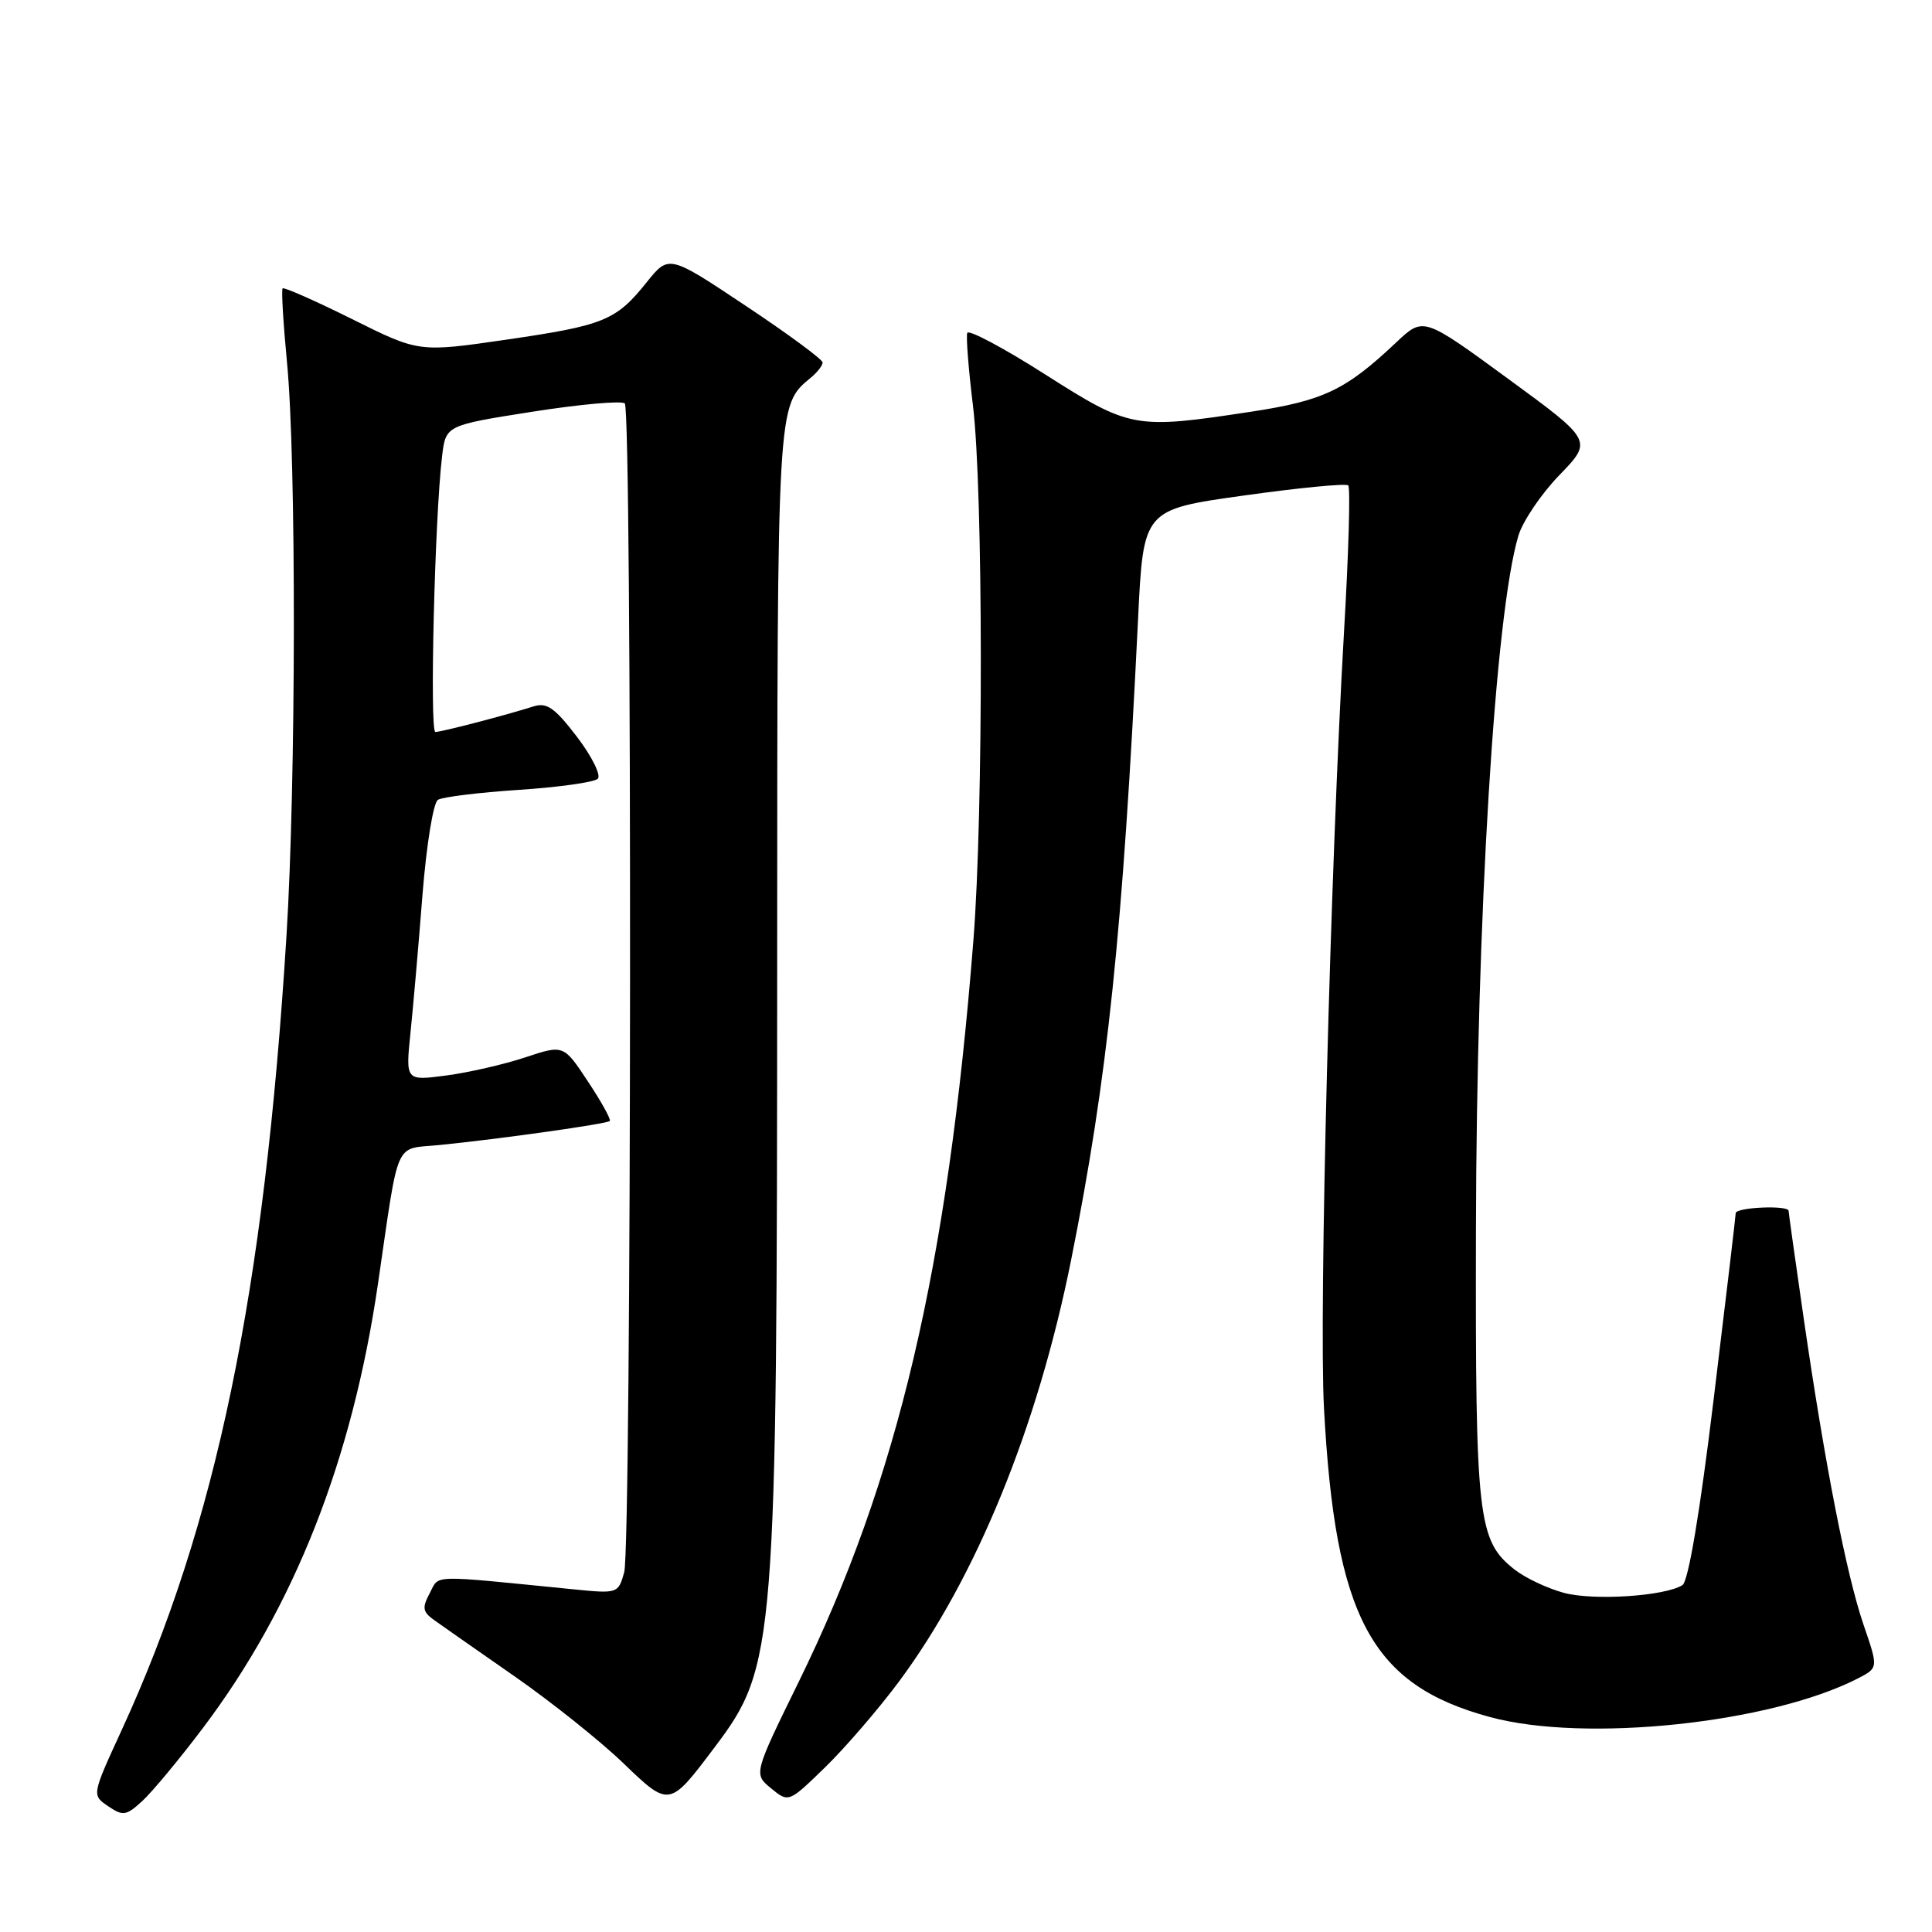 <?xml version="1.0" encoding="UTF-8" standalone="no"?>
<!DOCTYPE svg PUBLIC "-//W3C//DTD SVG 1.1//EN" "http://www.w3.org/Graphics/SVG/1.1/DTD/svg11.dtd" >
<svg xmlns="http://www.w3.org/2000/svg" xmlns:xlink="http://www.w3.org/1999/xlink" version="1.1" viewBox="0 0 256 256">
 <g >
 <path fill="currentColor"
d=" M 26.88 228.98 C 39.00 212.94 46.68 193.45 50.09 170.06 C 52.94 150.56 52.16 152.33 58.24 151.72 C 66.35 150.91 80.41 148.92 80.80 148.54 C 80.99 148.35 79.69 145.99 77.91 143.31 C 74.68 138.42 74.68 138.42 69.59 140.11 C 66.79 141.04 62.08 142.12 59.12 142.51 C 53.74 143.22 53.74 143.22 54.39 136.86 C 54.75 133.36 55.47 125.14 55.98 118.58 C 56.51 111.94 57.41 106.36 58.03 105.98 C 58.65 105.60 63.47 105.01 68.76 104.66 C 74.05 104.31 78.75 103.65 79.21 103.19 C 79.67 102.73 78.43 100.23 76.45 97.63 C 73.49 93.76 72.45 93.04 70.67 93.61 C 67.09 94.75 58.56 96.98 57.69 96.99 C 56.91 97.00 57.60 68.55 58.58 60.43 C 59.07 56.36 59.07 56.36 70.58 54.55 C 76.90 53.56 82.40 53.07 82.79 53.46 C 83.77 54.44 83.69 204.82 82.71 208.34 C 81.92 211.15 81.85 211.18 75.96 210.59 C 56.62 208.67 58.27 208.62 56.94 211.11 C 55.90 213.06 55.99 213.59 57.61 214.73 C 58.65 215.47 63.45 218.83 68.28 222.19 C 73.11 225.56 79.52 230.68 82.53 233.57 C 88.71 239.51 88.67 239.52 94.71 231.50 C 102.77 220.81 102.96 218.40 102.98 127.70 C 103.00 52.98 102.96 53.77 107.43 50.05 C 108.30 49.34 109.00 48.43 109.00 48.03 C 109.00 47.63 104.42 44.25 98.81 40.52 C 88.63 33.74 88.63 33.74 85.69 37.40 C 81.62 42.48 80.06 43.12 67.00 45.02 C 55.50 46.69 55.50 46.69 46.65 42.28 C 41.78 39.86 37.64 38.03 37.45 38.21 C 37.27 38.40 37.53 42.82 38.03 48.03 C 39.27 60.81 39.23 103.68 37.96 124.00 C 35.02 171.35 28.67 201.96 16.13 229.23 C 12.16 237.86 12.16 237.86 14.33 239.33 C 16.30 240.67 16.72 240.60 18.85 238.65 C 20.14 237.47 23.76 233.12 26.88 228.98 Z  M 119.08 222.87 C 129.31 209.12 137.47 189.17 141.92 167.00 C 146.77 142.78 148.77 123.65 150.80 82.01 C 151.50 67.52 151.50 67.52 164.81 65.66 C 172.13 64.63 178.36 64.03 178.65 64.32 C 178.95 64.62 178.70 73.33 178.09 83.70 C 176.28 115.04 174.76 173.73 175.43 186.50 C 176.91 214.36 181.69 223.26 197.44 227.52 C 210.05 230.94 234.61 228.35 246.20 222.39 C 248.89 221.00 248.89 221.00 246.95 215.35 C 244.68 208.74 241.82 194.12 239.00 174.70 C 237.90 167.10 237.00 160.69 237.00 160.45 C 237.00 159.66 230.00 159.97 229.99 160.75 C 229.98 161.16 228.67 172.25 227.07 185.39 C 225.24 200.49 223.71 209.56 222.93 210.04 C 220.56 211.51 211.15 212.12 207.22 211.06 C 205.04 210.47 202.11 209.09 200.70 207.98 C 195.81 204.14 195.49 201.34 195.57 163.00 C 195.65 121.55 198.10 81.36 201.19 71.00 C 201.76 69.08 204.21 65.45 206.64 62.94 C 211.04 58.39 211.04 58.39 199.82 50.18 C 188.61 41.98 188.61 41.98 185.05 45.33 C 178.31 51.70 175.40 53.09 165.74 54.56 C 150.33 56.90 149.79 56.80 138.50 49.62 C 133.00 46.11 128.35 43.64 128.17 44.11 C 127.99 44.58 128.33 48.91 128.92 53.73 C 130.28 64.84 130.32 107.66 128.98 124.60 C 125.56 168.06 118.97 196.04 105.87 222.78 C 99.85 235.06 99.85 235.06 102.18 236.97 C 104.50 238.87 104.50 238.87 109.32 234.19 C 111.97 231.61 116.36 226.52 119.08 222.87 Z "/>
</g>
</svg>